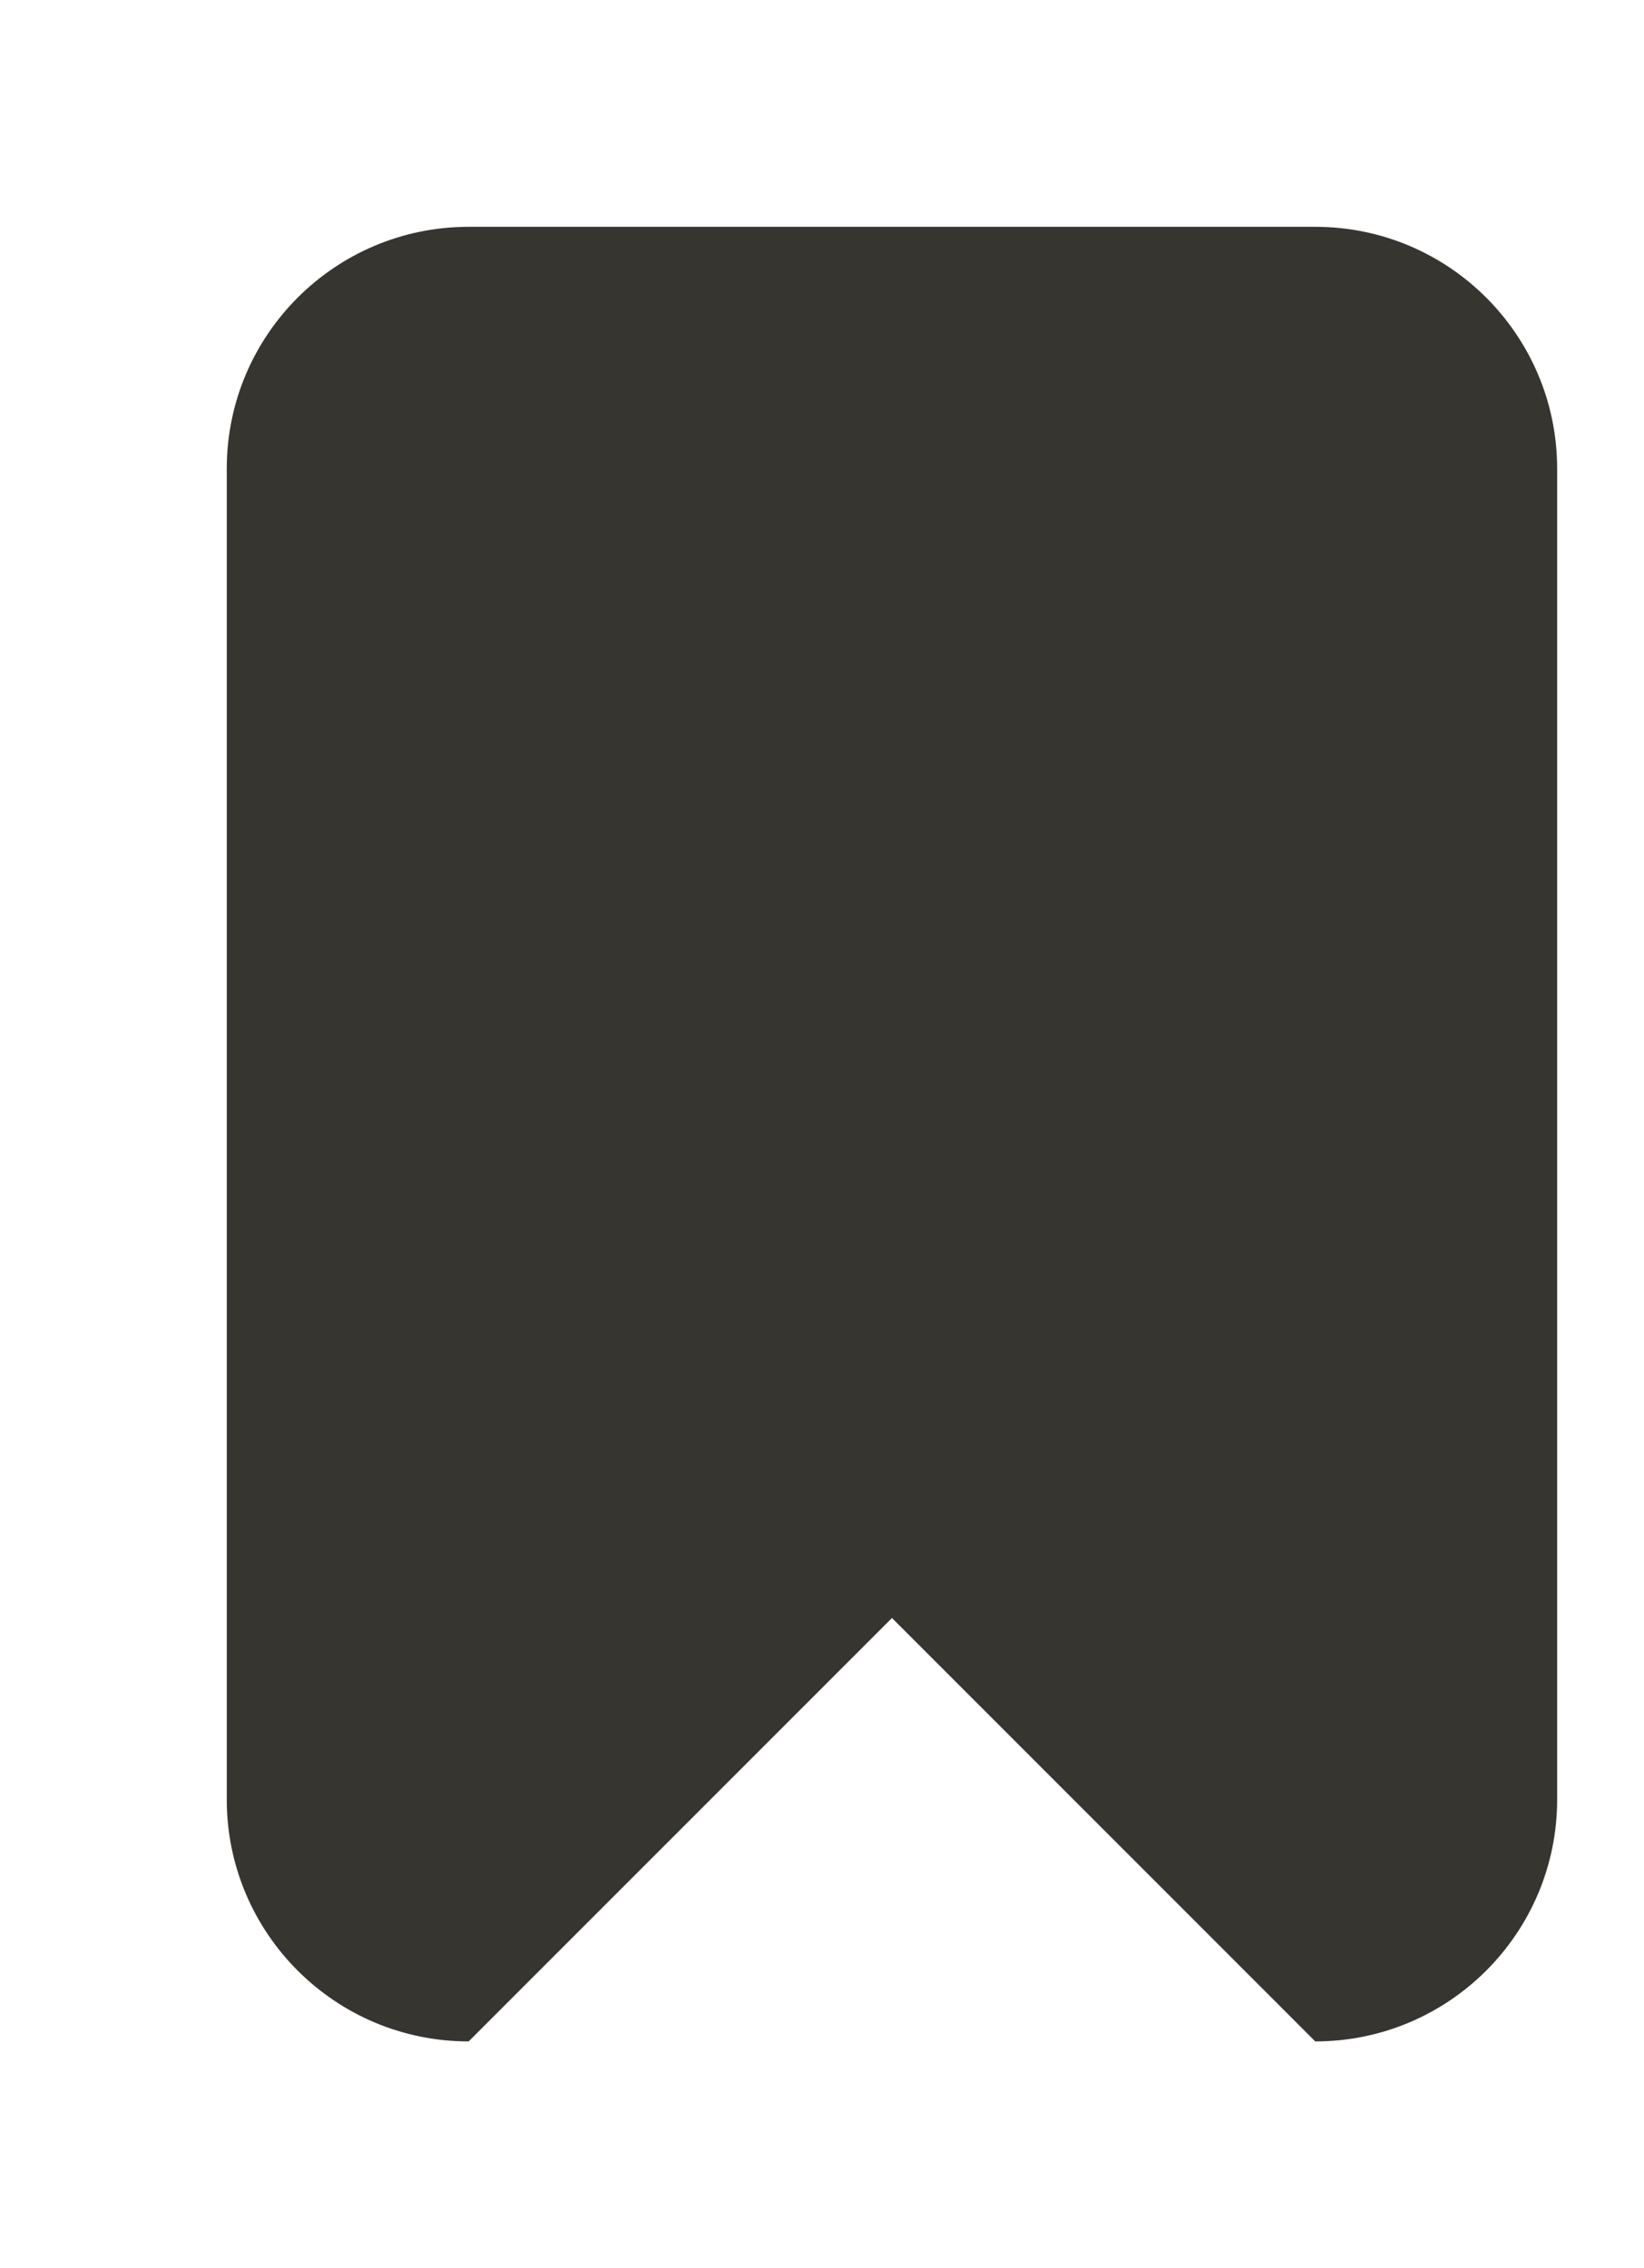 <!-- Generated by IcoMoon.io -->
<svg version="1.1" xmlns="http://www.w3.org/2000/svg" width="29" height="40" viewBox="0 0 29 40">
<title>bm-bookmark</title>
<path fill="#37352f" d="M23.2 4h-14.933c-2.356 0-4.267 1.91-4.267 4.267v23.467c0 2.356 1.91 4.267 4.267 4.267l7.467-7.467 7.467 7.467c2.356 0 4.267-1.91 4.267-4.267v-23.467c0-2.356-1.91-4.267-4.267-4.267z"></path>
</svg>
